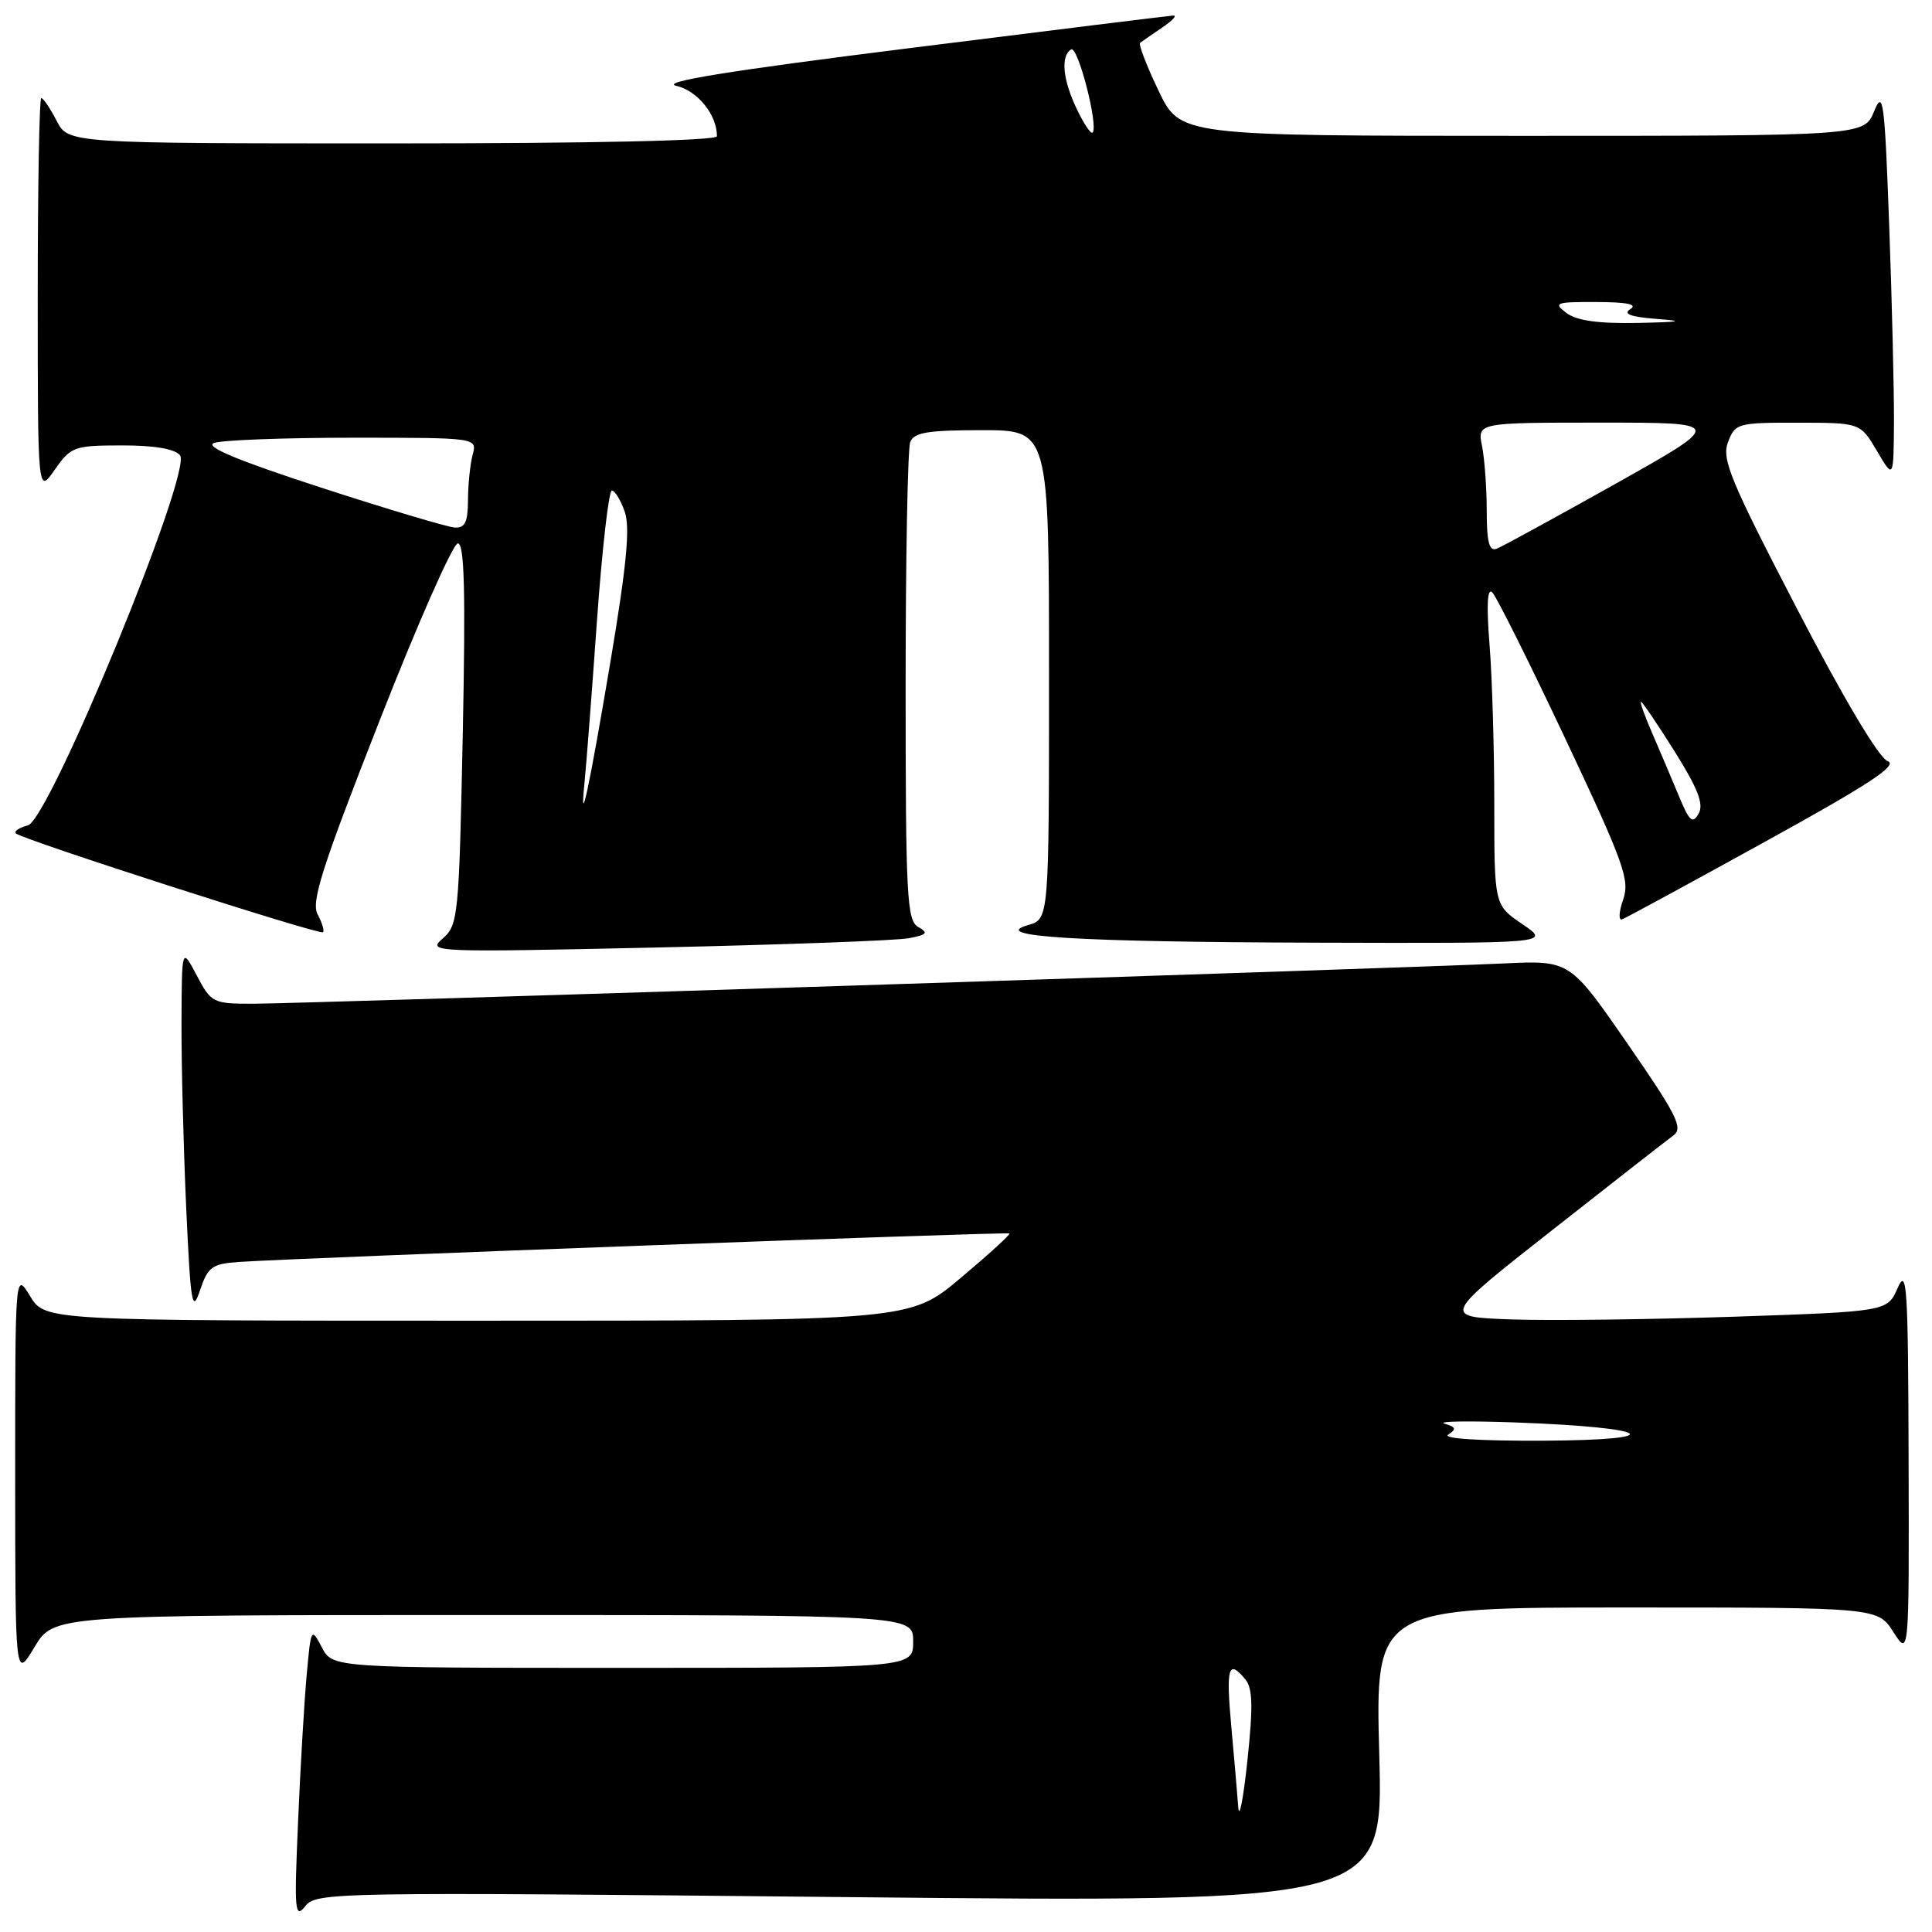<?xml version="1.0" encoding="UTF-8" standalone="no"?>
<!DOCTYPE svg PUBLIC "-//W3C//DTD SVG 1.1//EN" "http://www.w3.org/Graphics/SVG/1.1/DTD/svg11.dtd" >
<svg xmlns="http://www.w3.org/2000/svg" xmlns:xlink="http://www.w3.org/1999/xlink" version="1.1" viewBox="0 0 256 256">
 <g >
 <path fill="currentColor"
d=" M 112.63 251.38 C 183.29 252.08 183.29 252.08 182.76 232.54 C 182.23 213.00 182.23 213.00 215.52 213.00 C 248.80 213.00 248.80 213.00 250.88 216.25 C 252.97 219.50 252.97 219.50 252.90 193.50 C 252.84 170.54 252.68 167.87 251.46 170.64 C 250.09 173.78 250.09 173.78 229.79 174.47 C 218.63 174.84 205.35 175.01 200.27 174.83 C 191.04 174.50 191.04 174.50 205.62 163.04 C 213.64 156.73 220.89 151.07 221.74 150.45 C 223.06 149.48 222.20 147.75 215.65 138.29 C 208.02 127.25 208.02 127.25 199.26 127.66 C 185.87 128.30 39.83 133.00 33.56 133.00 C 28.21 133.00 27.99 132.89 26.07 129.25 C 24.09 125.50 24.09 125.50 24.05 135.50 C 24.03 141.00 24.31 152.02 24.67 159.98 C 25.26 172.85 25.46 174.08 26.50 170.98 C 27.54 167.88 28.09 167.47 31.58 167.22 C 39.10 166.69 133.50 163.20 133.76 163.44 C 133.90 163.58 130.99 166.23 127.29 169.34 C 120.56 175.00 120.56 175.00 63.27 175.00 C 5.97 175.00 5.97 175.00 3.99 171.75 C 2.01 168.50 2.01 168.50 2.01 195.50 C 2.02 222.50 2.02 222.50 4.57 218.25 C 7.11 214.00 7.11 214.00 64.06 214.00 C 121.00 214.00 121.00 214.00 121.00 217.50 C 121.00 221.00 121.00 221.00 82.53 221.00 C 44.06 221.00 44.06 221.00 42.64 218.27 C 41.24 215.61 41.20 215.69 40.63 222.02 C 40.31 225.59 39.79 234.35 39.49 241.50 C 38.98 253.23 39.07 254.31 40.44 252.59 C 41.92 250.73 43.80 250.69 112.63 251.38 Z  M 120.42 124.32 C 122.85 123.86 123.06 123.61 121.67 122.83 C 120.17 121.99 120.00 118.81 120.00 91.03 C 120.00 74.05 120.27 59.45 120.61 58.58 C 121.10 57.30 122.92 57.00 130.11 57.00 C 139.00 57.00 139.00 57.00 139.00 89.39 C 139.00 121.78 139.00 121.78 136.25 122.57 C 130.89 124.10 142.65 124.82 174.48 124.91 C 205.46 125.00 205.46 125.00 201.73 122.46 C 198.00 119.93 198.00 119.93 198.00 106.61 C 198.00 99.29 197.72 89.75 197.37 85.40 C 196.95 80.14 197.08 77.83 197.74 78.50 C 198.29 79.05 202.65 87.78 207.42 97.90 C 215.19 114.38 215.99 116.60 215.07 119.22 C 214.51 120.83 214.45 122.00 214.93 121.82 C 215.41 121.65 223.95 117.01 233.90 111.52 C 247.72 103.90 251.56 101.38 250.12 100.85 C 248.96 100.42 244.29 92.57 238.11 80.66 C 229.26 63.62 228.11 60.84 228.97 58.58 C 229.92 56.09 230.24 56.00 238.23 56.01 C 246.50 56.02 246.50 56.02 248.71 59.76 C 250.91 63.50 250.91 63.50 250.96 55.91 C 250.98 51.74 250.70 40.04 250.33 29.91 C 249.72 13.25 249.53 11.81 248.33 14.75 C 246.99 18.00 246.99 18.00 201.68 18.00 C 156.37 18.00 156.37 18.00 153.51 12.01 C 151.93 8.72 150.84 5.87 151.07 5.68 C 151.31 5.49 152.61 4.59 153.97 3.67 C 155.33 2.75 156.01 2.03 155.47 2.06 C 154.94 2.09 139.20 4.03 120.50 6.38 C 96.54 9.38 87.42 10.86 89.61 11.37 C 92.44 12.03 95.00 15.21 95.00 18.05 C 95.00 18.64 78.59 19.00 52.03 19.00 C 9.05 19.00 9.05 19.00 7.50 16.00 C 6.65 14.35 5.74 13.00 5.47 13.00 C 5.21 13.00 5.00 24.81 5.00 39.24 C 5.00 65.47 5.00 65.47 7.25 62.25 C 9.40 59.18 9.80 59.03 16.13 59.02 C 20.41 59.01 23.14 59.47 23.85 60.32 C 25.56 62.38 6.55 108.62 3.69 109.37 C 2.53 109.67 1.82 110.15 2.10 110.43 C 2.90 111.23 42.39 123.94 42.80 123.53 C 43.00 123.33 42.68 122.27 42.09 121.16 C 41.20 119.51 42.66 114.94 50.26 95.58 C 55.34 82.61 60.03 72.00 60.67 72.00 C 61.54 72.00 61.70 78.37 61.32 97.25 C 60.82 121.49 60.71 122.57 58.66 124.36 C 56.57 126.17 57.23 126.20 87.01 125.55 C 103.78 125.18 118.81 124.63 120.42 124.32 Z  M 164.08 239.50 C 163.96 237.85 163.54 233.01 163.15 228.75 C 162.44 220.88 162.76 219.80 165.01 222.52 C 165.99 223.69 166.05 226.13 165.29 233.27 C 164.75 238.34 164.21 241.15 164.08 239.50 Z  M 191.90 190.09 C 193.02 189.37 192.92 189.09 191.40 188.64 C 190.35 188.32 194.68 188.26 201.00 188.49 C 219.04 189.16 221.45 190.81 204.50 190.90 C 196.04 190.94 191.05 190.62 191.90 190.09 Z  M 222.47 105.50 C 221.56 103.30 219.98 99.59 218.97 97.25 C 217.95 94.91 217.26 93.00 217.44 93.00 C 217.63 93.00 219.63 95.96 221.90 99.57 C 225.00 104.53 225.79 106.56 225.07 107.82 C 224.28 109.22 223.85 108.83 222.47 105.50 Z  M 77.47 103.50 C 77.69 101.30 78.43 91.74 79.10 82.25 C 79.78 72.76 80.67 65.00 81.07 65.00 C 81.47 65.00 82.24 66.26 82.78 67.80 C 83.51 69.88 83.03 74.90 80.92 87.48 C 78.01 104.77 76.75 110.60 77.47 103.50 Z  M 197.00 67.73 C 197.00 64.72 196.72 60.84 196.38 59.12 C 195.75 56.00 195.75 56.00 212.12 56.00 C 228.50 56.00 228.50 56.00 214.06 64.11 C 206.11 68.56 199.03 72.44 198.31 72.71 C 197.33 73.09 197.00 71.83 197.00 67.73 Z  M 42.51 64.60 C 31.53 61.03 27.09 59.18 28.34 58.70 C 29.34 58.32 37.60 58.00 46.70 58.00 C 63.23 58.00 63.23 58.00 62.63 60.25 C 62.30 61.49 62.02 64.19 62.01 66.25 C 62.00 69.19 61.62 69.98 60.25 69.90 C 59.29 69.84 51.30 67.46 42.51 64.60 Z  M 207.56 41.47 C 205.78 40.12 206.12 40.00 211.56 40.02 C 215.57 40.03 217.03 40.33 216.04 40.95 C 215.01 41.60 216.03 41.99 219.54 42.26 C 223.34 42.55 222.74 42.67 217.00 42.79 C 211.76 42.89 208.91 42.49 207.56 41.47 Z  M 142.68 14.45 C 140.81 10.54 140.52 7.42 141.93 6.55 C 142.82 5.99 145.59 16.74 144.77 17.57 C 144.54 17.79 143.60 16.39 142.68 14.45 Z "/>
</g>
</svg>